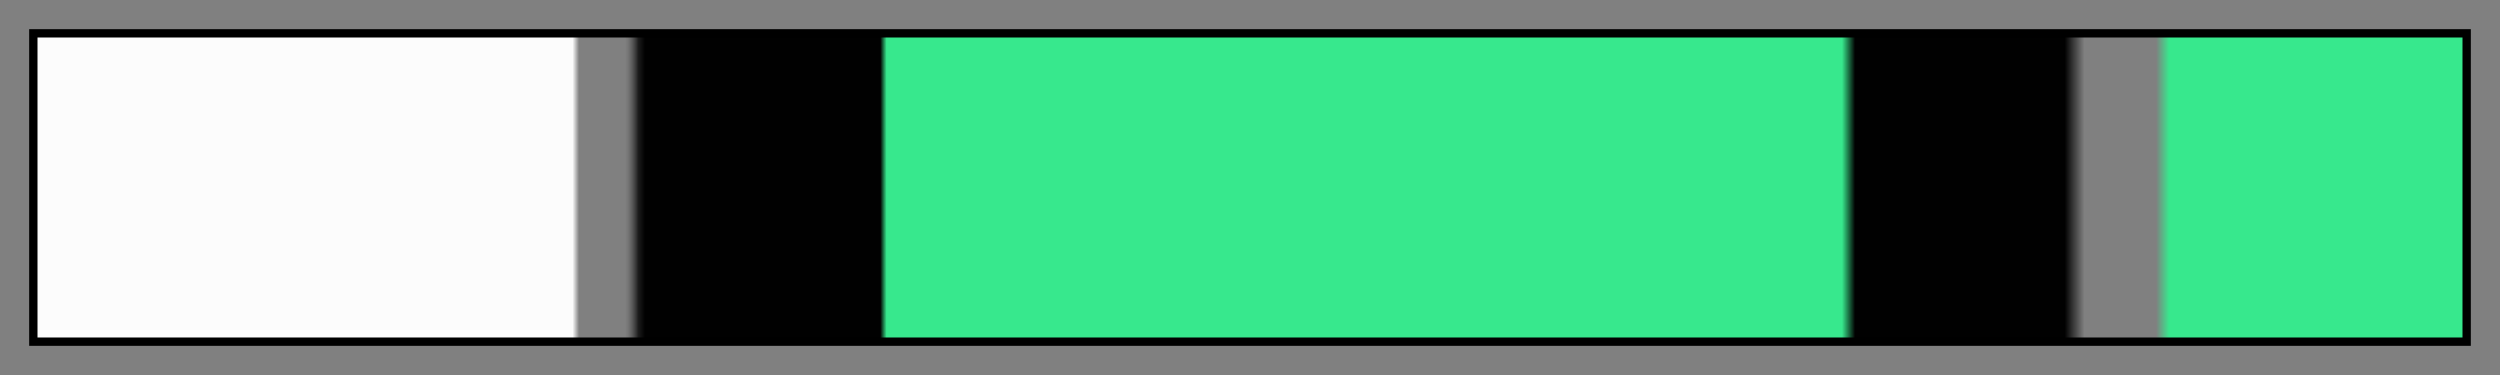<?xml version="1.0" encoding="UTF-8"?>
<svg xmlns="http://www.w3.org/2000/svg" version="1.1" width="300px" height="45px" viewBox="0 0 300 45">
  <rect x="0" y="0" width="300" height="45" fill="#808080" stroke="none"/>
  <g>
    <defs>
      <linearGradient id="vilaka-09" gradientUnits="objectBoundingBox" spreadMethod="pad" x1="0%" x2="100%" y1="0%" y2="0%">
        <stop offset="0.00%" stop-color="rgb(252, 252, 252)" stop-opacity="1"/>
        <stop offset="22.09%" stop-color="rgb(252, 252, 252)" stop-opacity="1"/>
        <stop offset="22.36%" stop-color="rgb(252, 252, 252)" stop-opacity="0"/>
        <stop offset="22.63%" stop-color="rgb(252, 252, 252)" stop-opacity="0"/>
        <stop offset="24.27%" stop-color="rgb(83, 83, 83)" stop-opacity="0"/>
        <stop offset="24.80%" stop-color="rgb(28, 28, 28)" stop-opacity="1"/>
        <stop offset="25.07%" stop-color="rgb(1, 1, 1)" stop-opacity="1"/>
        <stop offset="34.77%" stop-color="rgb(1, 1, 1)" stop-opacity="1"/>
        <stop offset="35.03%" stop-color="rgb(55, 232, 141)" stop-opacity="1"/>
        <stop offset="74.39%" stop-color="rgb(55, 232, 141)" stop-opacity="1"/>
        <stop offset="74.93%" stop-color="rgb(1, 1, 1)" stop-opacity="1"/>
        <stop offset="83.57%" stop-color="rgb(1, 1, 1)" stop-opacity="1"/>
        <stop offset="84.38%" stop-color="rgb(1, 1, 1)" stop-opacity="0"/>
        <stop offset="85.18%" stop-color="rgb(1, 1, 1)" stop-opacity="0"/>
        <stop offset="85.72%" stop-color="rgb(55, 232, 141)" stop-opacity="0"/>
        <stop offset="87.33%" stop-color="rgb(55, 232, 141)" stop-opacity="0"/>
        <stop offset="87.87%" stop-color="rgb(55, 232, 141)" stop-opacity="1"/>
        <stop offset="100.00%" stop-color="rgb(55, 232, 141)" stop-opacity="1"/>
      </linearGradient>
    </defs>
    <rect fill="url(#vilaka-09)" x="4" y="4" width="292" height="37" stroke="black" stroke-width="1"/>
  </g>
</svg>
